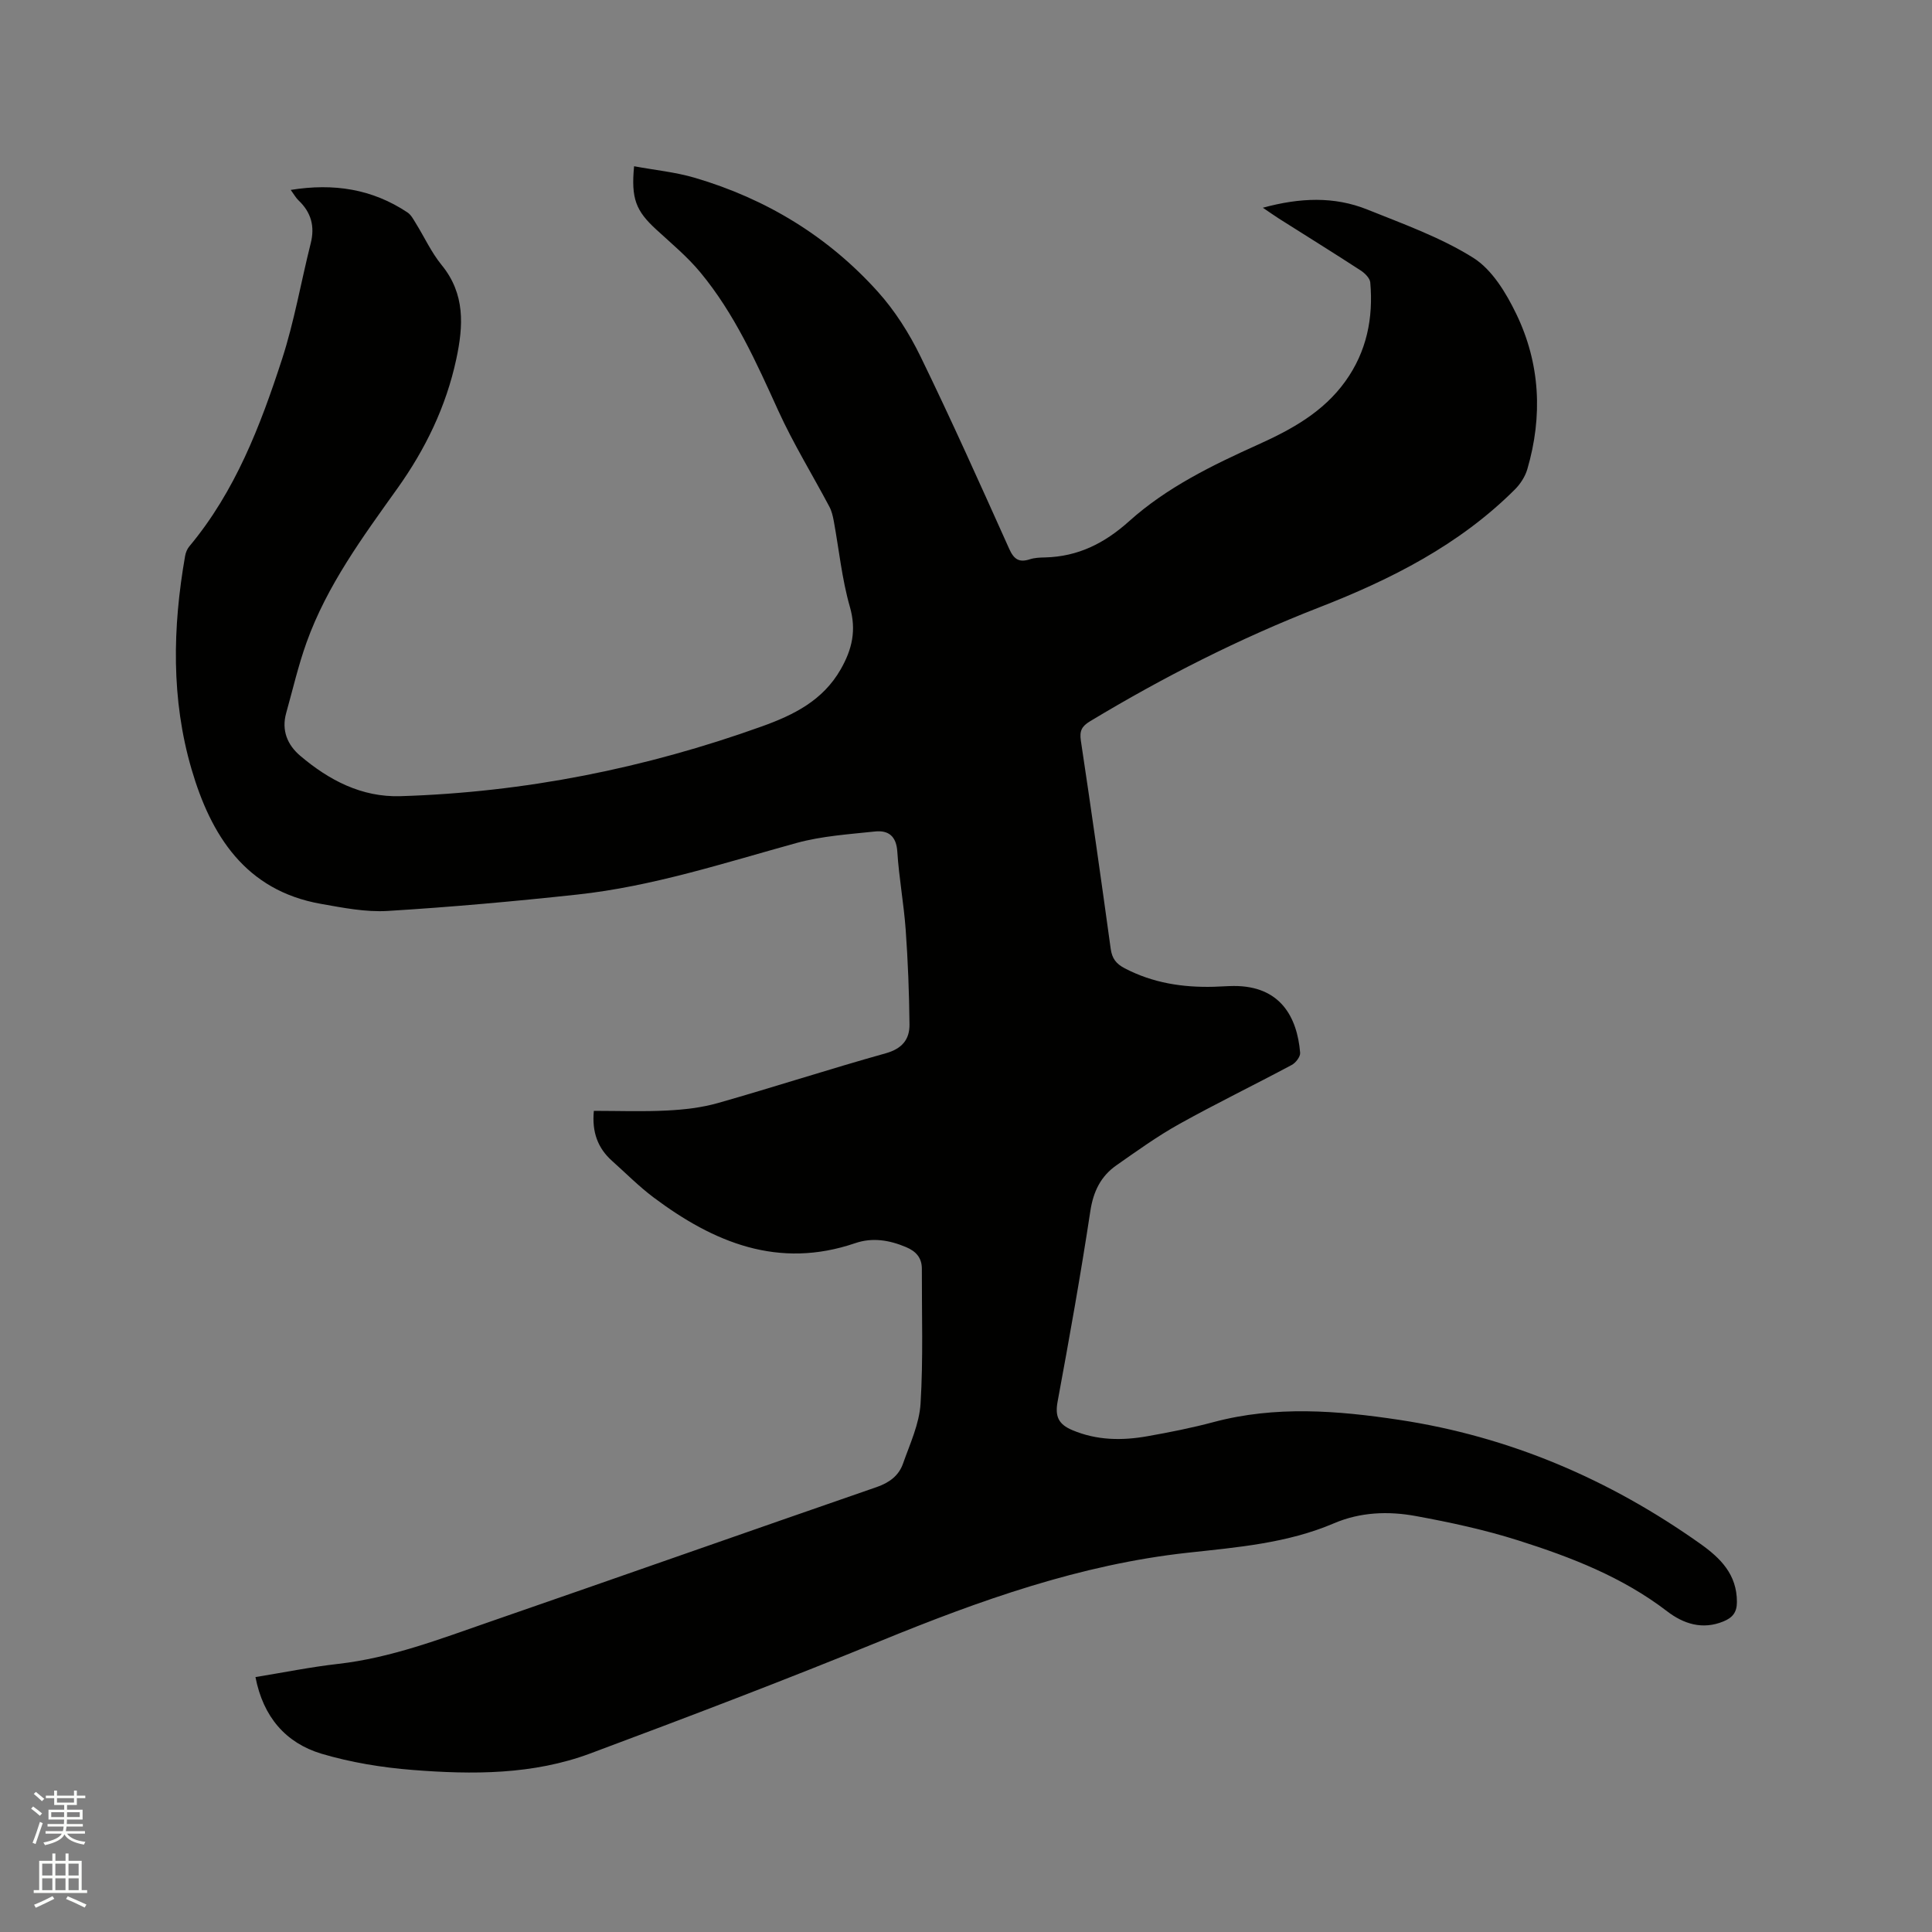 <svg enable-background="new 0 0 400 400" viewBox="0 0 400 400" xmlns="http://www.w3.org/2000/svg"><rect x="0" y="0" width="400" height="400" fill="#808080" stroke="none"/><path d="m6.44 374.46.42-.45c.65.47 1.27.95 1.85 1.44l-.45.49c-.65-.56-1.25-1.06-1.82-1.48m.93 7.33-.63-.26c.55-1.36 1.05-2.8 1.52-4.33.19.1.38.19.59.27-.46 1.29-.95 2.73-1.48 4.32m-.38-10.38.44-.42c.43.34 1.01.82 1.74 1.44l-.49.49c-.53-.51-1.09-1.01-1.69-1.51m2.5.35h1.72v-1.04h.59v1.04h3.52v-1.04h.59v1.04h1.75v.53h-1.75v1.42h-2.03v.97h3.22v2.03h-3.24c0 .35-.01.66-.03.93h3.32v.53h-3.37c-.03.27-.08.58-.15.94h3.96v.53h-3.71c.67.92 1.93 1.48 3.79 1.68-.13.24-.23.44-.29.59-2.13-.38-3.48-1.08-4.04-2.12-.43.97-1.77 1.72-4.03 2.23-.09-.19-.2-.37-.33-.55 2.1-.42 3.37-1.03 3.81-1.83h-3.36v-.53h3.58c.08-.29.13-.61.16-.94h-3.33v-.53h3.39c.02-.27.04-.58.04-.93h-3.23v-2.03h3.25v-.97h-2.07v-1.42h-1.73zm1.12 3.44v1h2.65c.01-.3.02-.44.01-.4v-.25-.35zm1.19-2h3.52v-.91h-3.52zm4.71 2h-2.63v.59c0 .15-.01.28-.01.4h2.64z" fill="#fbfcfa"/><path d="m13.56 383.74h.63v1.52h2.72v6.07h1.13v.6h-11.06v-.6h1.13v-6.07h2.73v-1.52h.63v1.52h2.1v-1.52zm-2.69 8.83.38.56c-1.24.63-2.53 1.25-3.85 1.85-.1-.21-.21-.42-.34-.63 1.36-.55 2.63-1.15 3.81-1.78m-2.13-4.27h2.1v-2.45h-2.1zm0 3.04h2.1v-2.46h-2.1zm2.72-3.04h2.1v-2.45h-2.1zm0 3.04h2.1v-2.46h-2.1zm6.07 3.6c-1.41-.71-2.7-1.3-3.86-1.78l.35-.56c1.45.62 2.75 1.19 3.88 1.72zm-1.25-9.09h-2.1v2.45h2.1zm-2.09 5.49h2.1v-2.46h-2.1z" fill="#fbfcfa"/><path d="m52.89 347.22c5.85-.95 11.45-2.09 17.12-2.73 10.96-1.24 21.14-5.17 31.43-8.73 26.71-9.24 53.36-18.64 80.07-27.88 2.63-.91 4.58-2.37 5.45-4.86 1.43-4.07 3.37-8.2 3.63-12.4.57-9.27.24-18.6.27-27.91.01-2.29-1.2-3.64-3.27-4.51-3.44-1.45-6.95-2.04-10.52-.82-15.88 5.43-29.27-.11-41.75-9.46-3.04-2.28-5.74-5.02-8.59-7.56-2.98-2.66-4.2-5.99-3.78-10.37 5.06 0 10.12.19 15.16-.07 3.55-.18 7.17-.59 10.57-1.56 11.61-3.3 23.09-7.04 34.71-10.29 3.39-.95 4.95-2.88 4.91-5.99-.07-6.55-.32-13.1-.79-19.63-.39-5.38-1.39-10.73-1.73-16.11-.2-3.24-1.85-4.48-4.62-4.19-5.45.58-11.01.94-16.25 2.38-15 4.14-29.84 9-45.39 10.68-13.05 1.41-26.14 2.59-39.24 3.39-4.58.28-9.28-.66-13.86-1.47-15.64-2.77-22.77-14.21-26.77-27.9-4.23-14.46-3.92-29.31-1.33-44.1.12-.7.42-1.46.87-2 9.51-11.38 14.71-24.95 19.2-38.76 2.54-7.82 3.93-16 5.94-23.99.89-3.52.09-6.42-2.53-8.9-.52-.49-.87-1.15-1.61-2.16 8.94-1.44 16.9-.18 24.17 4.66.74.49 1.23 1.43 1.72 2.23 1.79 2.88 3.22 6.04 5.34 8.64 4.92 6.01 4.53 12.6 3.04 19.54-2.11 9.8-6.39 18.61-12.16 26.7-7.21 10.1-14.59 20.1-18.83 31.92-1.71 4.76-2.85 9.73-4.22 14.62-1 3.57.24 6.58 2.9 8.84 5.96 5.06 12.71 8.61 20.74 8.37 25.72-.79 50.65-5.76 74.86-14.45 6.59-2.37 12.61-5.35 16.3-11.8 2.38-4.16 3.3-8.11 1.9-12.98-1.65-5.76-2.24-11.83-3.33-17.76-.19-1.01-.43-2.06-.91-2.95-3.51-6.62-7.46-13.04-10.56-19.84-4.57-10.05-9.06-20.12-16.17-28.69-2.68-3.23-5.98-5.97-9.09-8.83-4.24-3.89-5.25-6.4-4.61-13.12 4.24.79 8.54 1.2 12.61 2.4 14.75 4.35 27.54 12.12 37.83 23.55 3.56 3.95 6.53 8.65 8.87 13.45 6.39 13.13 12.36 26.47 18.35 39.8.97 2.17 2.04 2.91 4.29 2.17.99-.32 2.09-.36 3.15-.38 6.83-.18 12.27-2.9 17.43-7.53 7.76-6.97 17.19-11.56 26.68-15.84 6.92-3.12 13.47-6.72 18.04-13.08 4.43-6.16 5.82-13.09 5.17-20.48-.08-.89-1.12-1.92-1.98-2.48-5.6-3.64-11.27-7.16-16.91-10.73-.96-.61-1.89-1.28-3.35-2.26 7.66-2.09 14.76-2.39 21.65.38 7.46 3 15.18 5.76 21.92 9.99 3.88 2.44 6.78 7.24 8.88 11.58 4.98 10.29 5.52 21.2 2.3 32.2-.45 1.52-1.44 3.05-2.57 4.18-11.49 11.47-25.61 18.61-40.53 24.42-16.52 6.43-32.26 14.43-47.44 23.58-1.72 1.04-2.19 1.99-1.89 4 2.16 14.35 4.2 28.72 6.18 43.1.28 2.01 1.11 3.1 2.91 4.04 5.82 3.04 12 3.99 18.45 3.82 1.38-.04 2.75-.15 4.12-.16 9.66-.04 13.13 6.45 13.74 13.82.07.81-.91 2.08-1.73 2.52-7.74 4.14-15.65 7.98-23.32 12.25-4.51 2.51-8.73 5.56-12.97 8.52-3.25 2.27-4.8 5.42-5.42 9.51-2 13.19-4.35 26.33-6.78 39.46-.56 3.05.2 4.66 3.02 5.86 5.11 2.16 10.33 2.21 15.61 1.27 4.58-.81 9.17-1.72 13.66-2.92 12.8-3.42 25.65-2.4 38.47-.46 22.84 3.46 43.49 12.31 62.29 25.64 4.22 2.99 7.61 6.37 7.6 12.07 0 2.18-.94 3.26-2.8 4.02-4.35 1.79-8.27.49-11.64-2.09-9.25-7.1-19.91-11.22-30.82-14.68-6.94-2.2-14.11-3.75-21.28-5.06-5.65-1.03-11.43-.82-16.88 1.51-9.69 4.14-19.99 4.97-30.32 6.1-22.2 2.43-43.01 9.86-63.57 18.27-19.88 8.13-39.97 15.78-60.1 23.29-11.85 4.42-24.36 4.39-36.76 3.41-6.38-.5-12.83-1.56-18.95-3.38-7.31-2.23-12-7.57-13.6-15.85z" fill="#010100"/></svg>